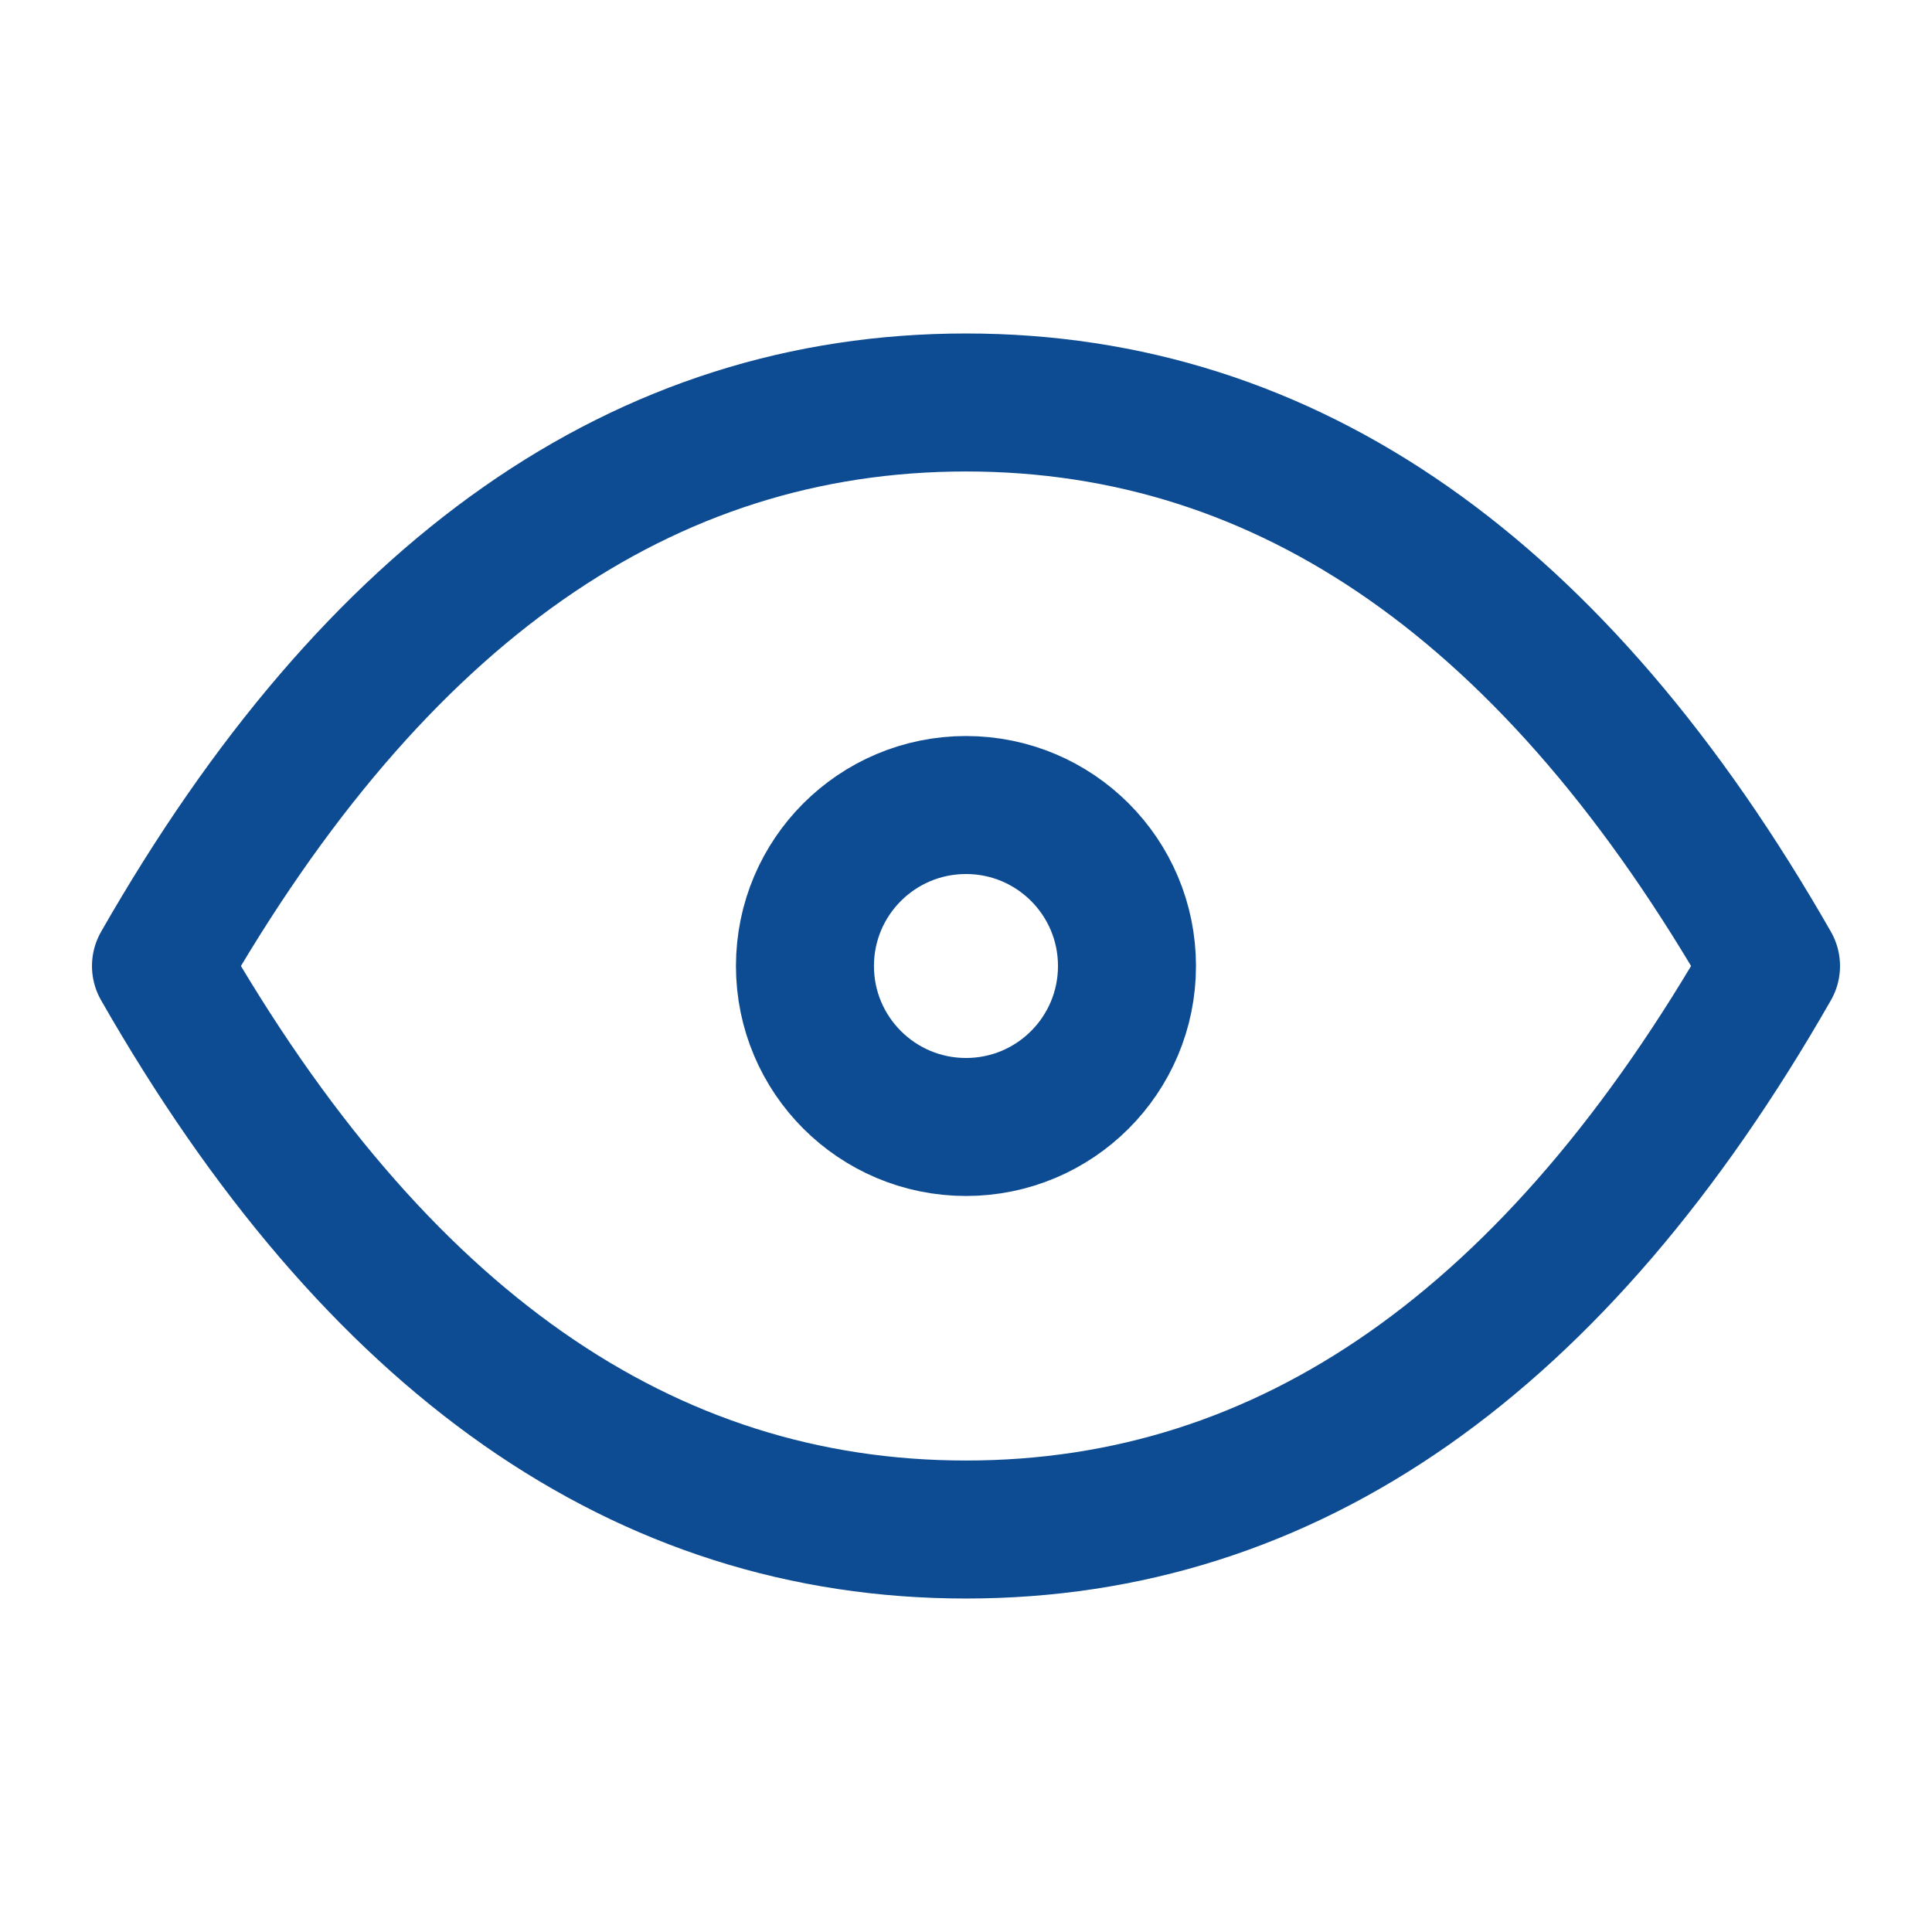 <svg width="28" height="28" viewBox="0 0 28 28" fill="none" xmlns="http://www.w3.org/2000/svg">
<path d="M14 16.333C15.289 16.333 16.333 15.289 16.333 14C16.333 12.711 15.289 11.667 14 11.667C12.711 11.667 11.666 12.711 11.666 14C11.666 15.289 12.711 16.333 14 16.333Z" stroke="#0D4C92" stroke-width="2" stroke-linecap="round" stroke-linejoin="round"/>
<path d="M25.667 14C22.555 19.445 18.667 22.167 14 22.167C9.333 22.167 5.445 19.445 2.333 14C5.445 8.555 9.333 5.833 14 5.833C18.667 5.833 22.555 8.555 25.667 14Z" stroke="#0D4C92" stroke-width="2" stroke-linecap="round" stroke-linejoin="round"/>
</svg>
